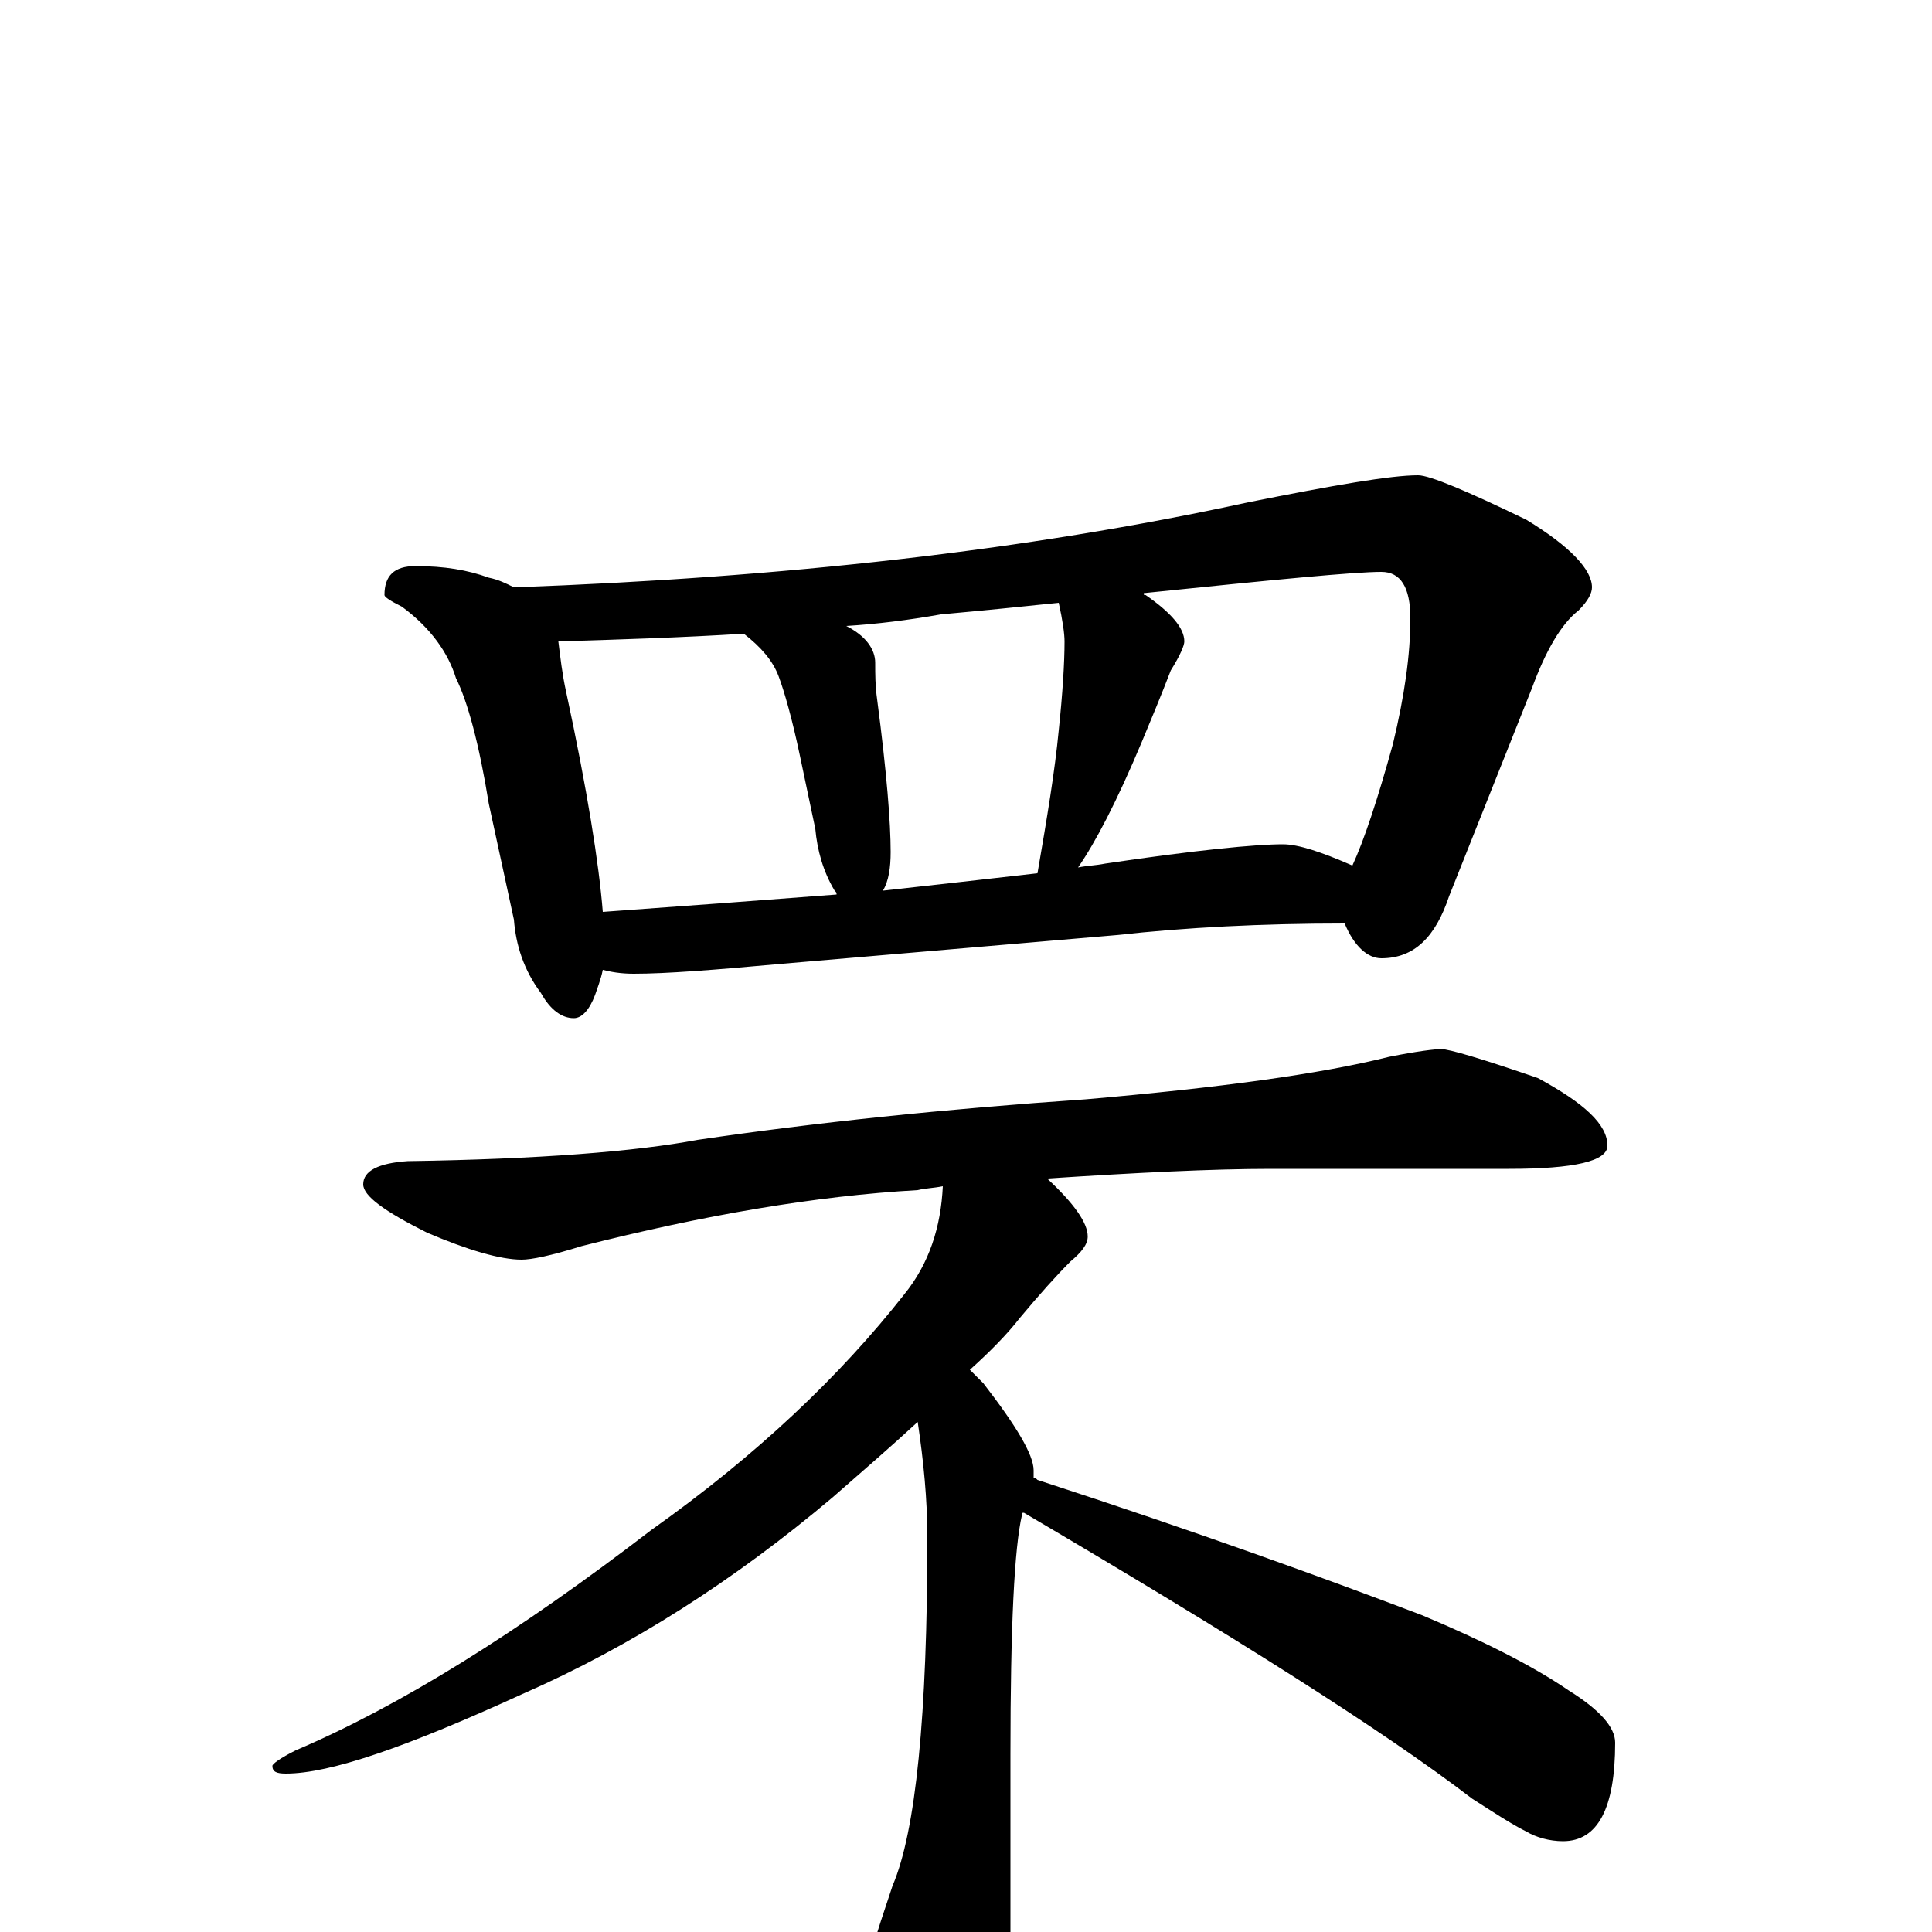 <?xml version="1.0" encoding="utf-8" ?>
<!DOCTYPE svg PUBLIC "-//W3C//DTD SVG 1.1//EN" "http://www.w3.org/Graphics/SVG/1.1/DTD/svg11.dtd">
<svg version="1.1" id="Layer_1" xmlns="http://www.w3.org/2000/svg" xmlns:xlink="http://www.w3.org/1999/xlink" x="0px" y="145px" width="1000px" height="1000px" viewBox="0 0 1000 1000" enable-background="new 0 0 1000 1000" xml:space="preserve">
<g id="Layer_1">
<path id="glyph" transform="matrix(1 0 0 -1 0 1000)" d="M215,707C230,707 242,705 253,701C258,700 262,698 266,696C405,701 531,715 646,740C691,749 720,754 734,754C740,754 759,746 790,731C813,717 824,705 824,696C824,693 822,689 817,684C808,677 800,663 793,644l-43,-108C743,515 732,504 715,504C708,504 701,510 696,522C653,522 614,520 578,516l-175,-15C370,498 345,496 328,496C321,496 316,497 312,498C311,493 309,488 308,485C305,477 301,473 297,473C291,473 285,477 280,486C271,498 267,511 266,524l-13,60C248,615 242,637 236,649C232,662 223,675 208,686C202,689 199,691 199,692C199,702 204,707 215,707M312,528C354,531 394,534 433,537C433,538 433,538 432,539C426,549 423,560 422,571l-8,38C410,628 406,642 403,650C400,658 394,665 385,672C353,670 321,669 289,668C290,660 291,651 293,642C304,591 310,553 312,528M457,539C484,542 511,545 537,548C542,577 546,601 548,622C550,641 551,657 551,668C551,672 550,679 548,688C529,686 509,684 487,682C470,679 454,677 438,676C448,671 453,664 453,657C453,651 453,645 454,638C459,600 461,574 461,559C461,551 460,544 457,539M558,551C563,552 567,552 572,553C619,560 650,563 664,563C672,563 684,559 700,552C706,565 713,586 721,615C727,640 730,661 730,680C730,696 725,704 715,704C701,704 660,700 592,693C592,692 592,692 593,692C606,683 613,675 613,668C613,666 611,661 606,653C601,640 596,628 591,616C578,585 567,564 558,551M746,457C750,457 767,452 796,442C820,429 832,418 832,407C832,399 815,395 781,395l-123,0C627,395 588,393 542,390C556,377 563,367 563,360C563,356 560,352 554,347C547,340 538,330 528,318C521,309 512,300 502,291C505,288 507,286 509,284C526,262 535,247 535,239C535,238 535,236 535,235C536,235 536,235 537,234C620,207 686,183 736,164C767,151 793,138 812,125C828,115 836,106 836,98C836,64 827,47 809,47C802,47 795,49 790,52C782,56 773,62 762,69C715,105 637,154 530,217C529,217 529,217 529,216C525,199 523,158 523,92l0,-107C523,-28 519,-46 512,-67C507,-82 502,-89 496,-89C487,-89 479,-80 472,-62C459,-35 453,-15 453,-4C454,0 457,9 462,24C474,52 480,112 480,204C480,224 478,244 475,264C462,252 447,239 431,225C380,182 327,148 270,123C211,96 171,82 148,82C143,82 141,83 141,86C141,87 145,90 153,94C207,117 268,155 337,208C392,247 435,288 468,330C481,346 487,365 488,386C483,385 479,385 475,384C422,381 364,371 301,355C285,350 275,348 270,348C259,348 242,353 221,362C199,373 188,381 188,387C188,394 196,398 211,399C279,400 329,404 361,410C422,419 489,426 562,431C631,437 683,444 719,453C734,456 743,457 746,457z"/>
</g>
</svg>
